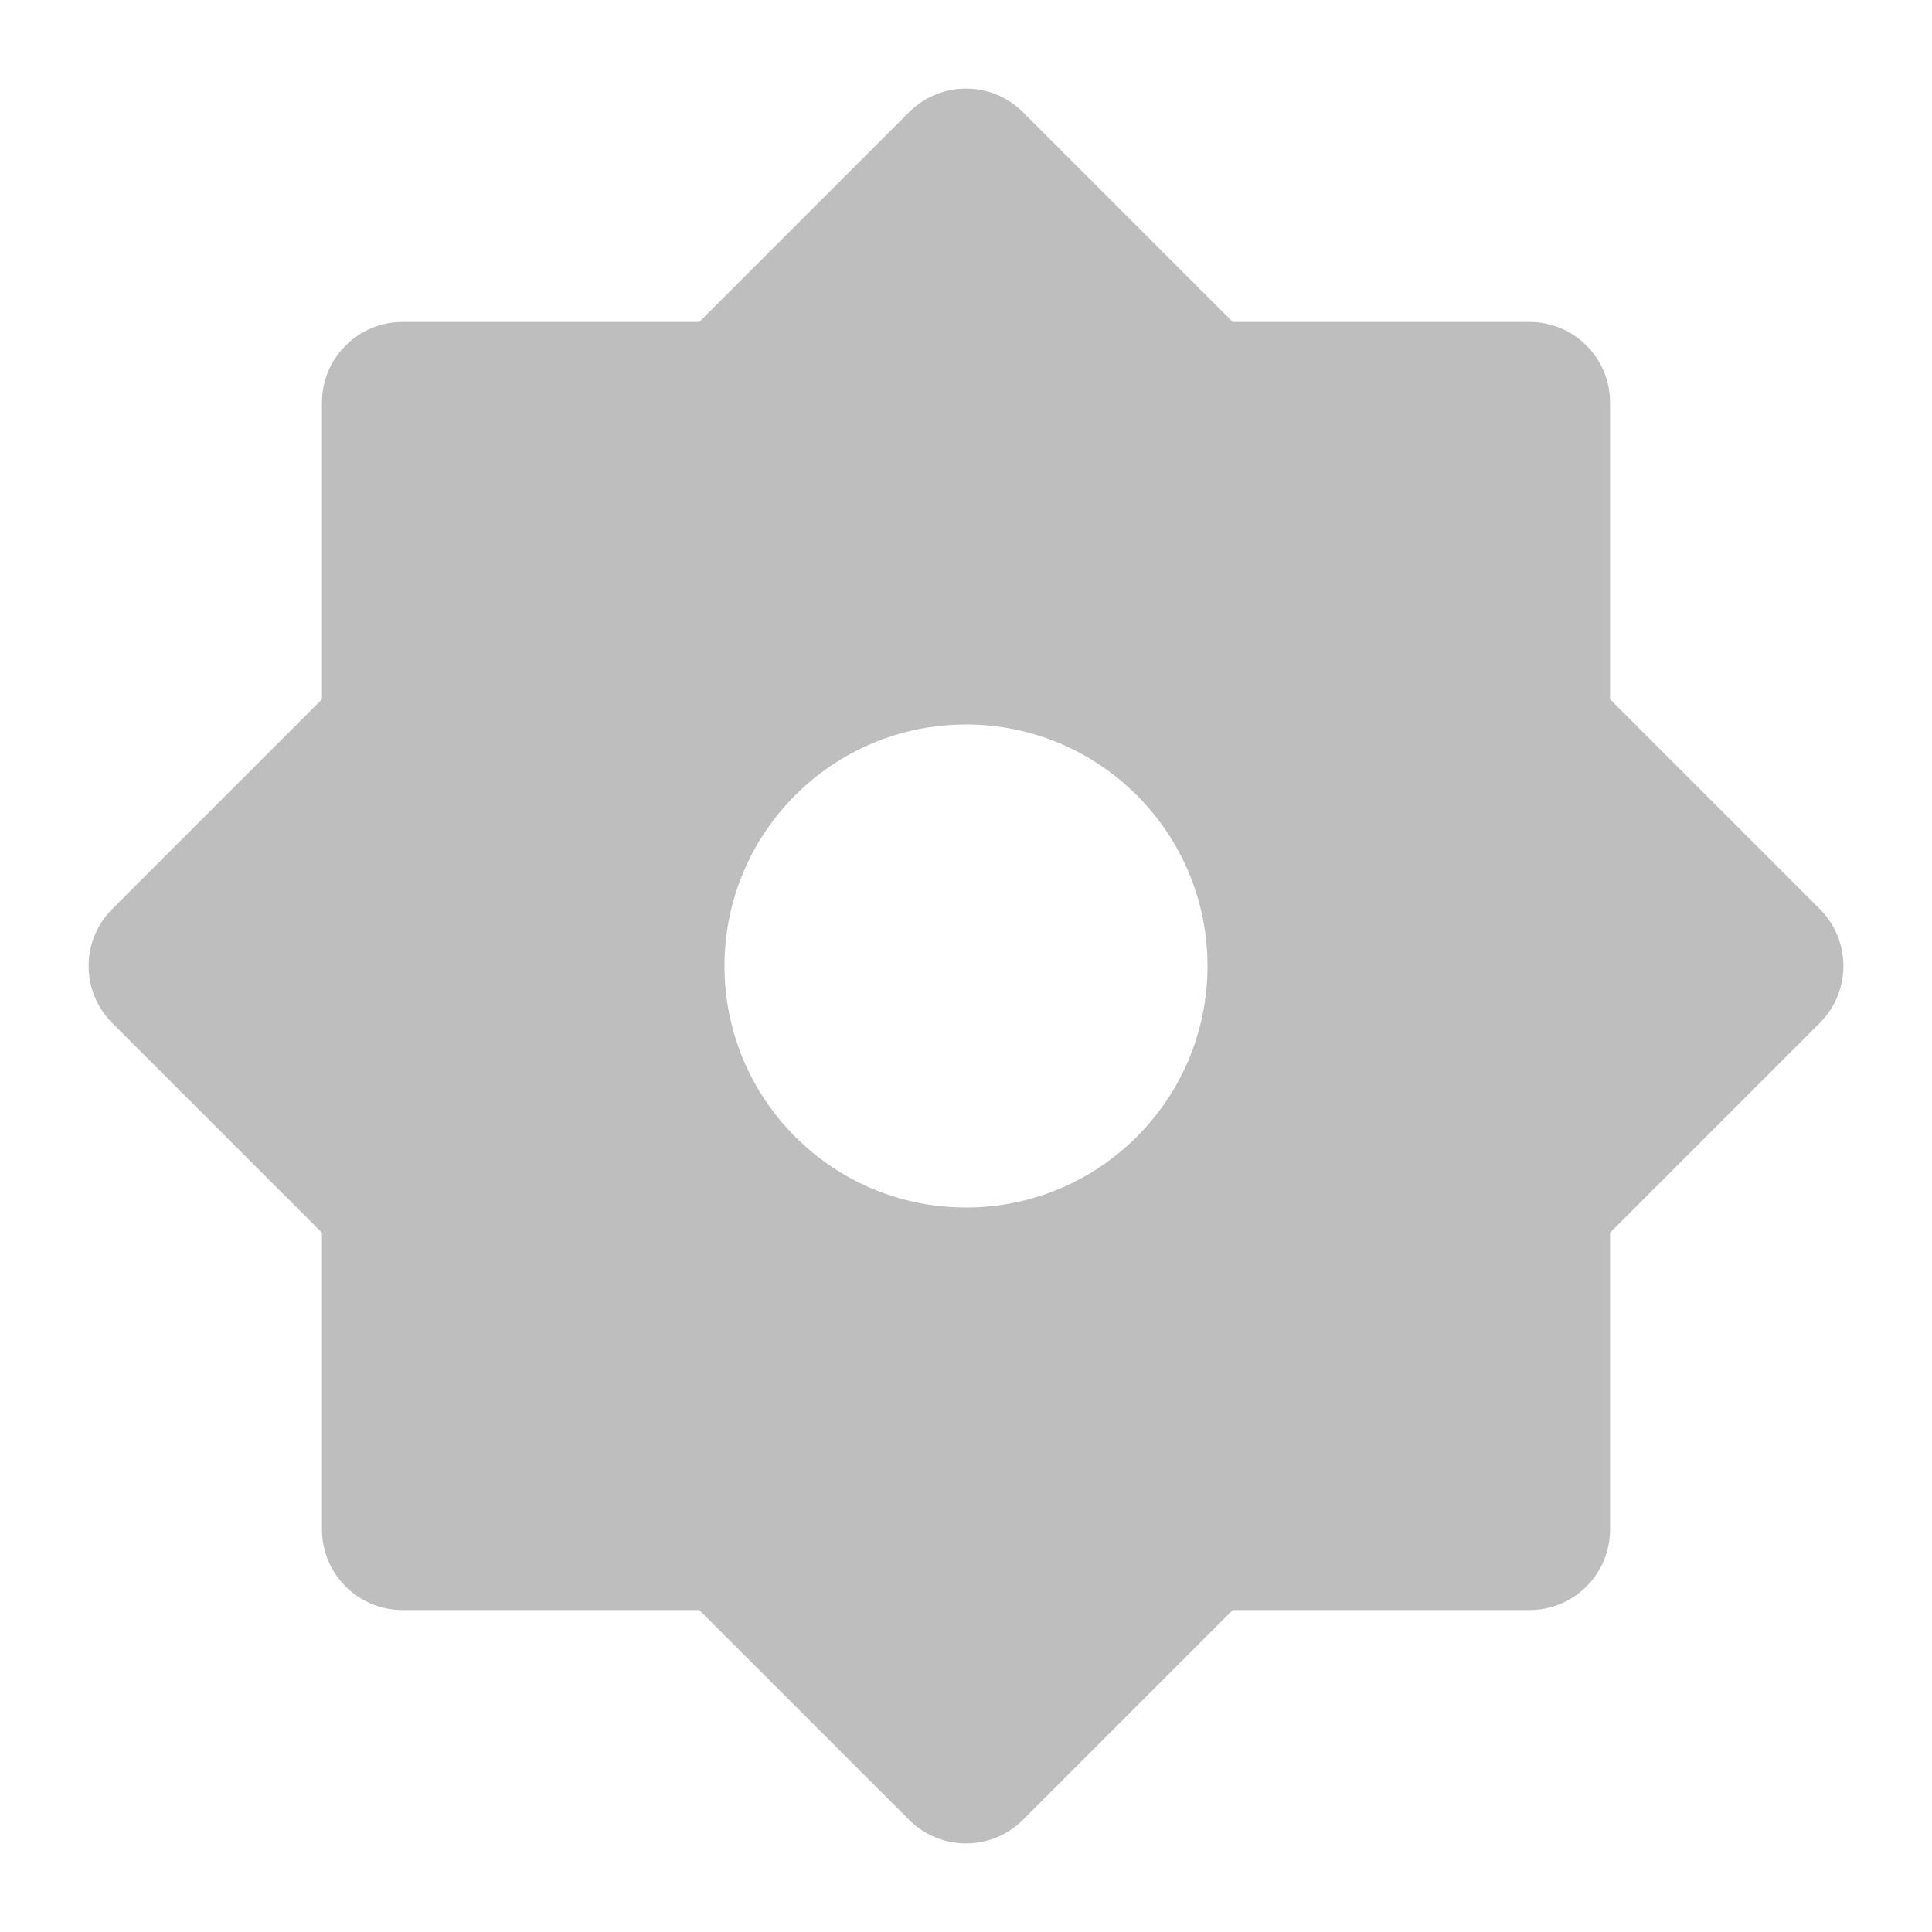 <svg width="20" height="20" viewBox="0 0 20 20" fill="none" xmlns="http://www.w3.org/2000/svg">
<g clip-path="url(#clip0_201_1632)">
<path d="M7.239 3.333L9.411 1.161C9.736 0.836 10.264 0.836 10.589 1.161L12.761 3.333H15.833C16.294 3.333 16.667 3.706 16.667 4.167V7.239L18.839 9.411C19.164 9.736 19.164 10.264 18.839 10.589L16.667 12.761V15.833C16.667 16.294 16.294 16.667 15.833 16.667H12.761L10.589 18.839C10.264 19.164 9.736 19.164 9.411 18.839L7.239 16.667H4.167C3.707 16.667 3.333 16.294 3.333 15.833V12.761L1.161 10.589C0.836 10.264 0.836 9.736 1.161 9.411L3.333 7.239V4.167C3.333 3.706 3.707 3.333 4.167 3.333H7.239ZM10 12.5C11.381 12.5 12.5 11.381 12.5 10C12.5 8.619 11.381 7.5 10 7.5C8.619 7.5 7.5 8.619 7.5 10C7.5 11.381 8.619 12.5 10 12.5Z" fill="#BEBEBE"/>
</g>
<defs>
<clipPath id="clip0_201_1632">
<rect width="20" height="20" fill="white"/>
</clipPath>
</defs>
</svg>
